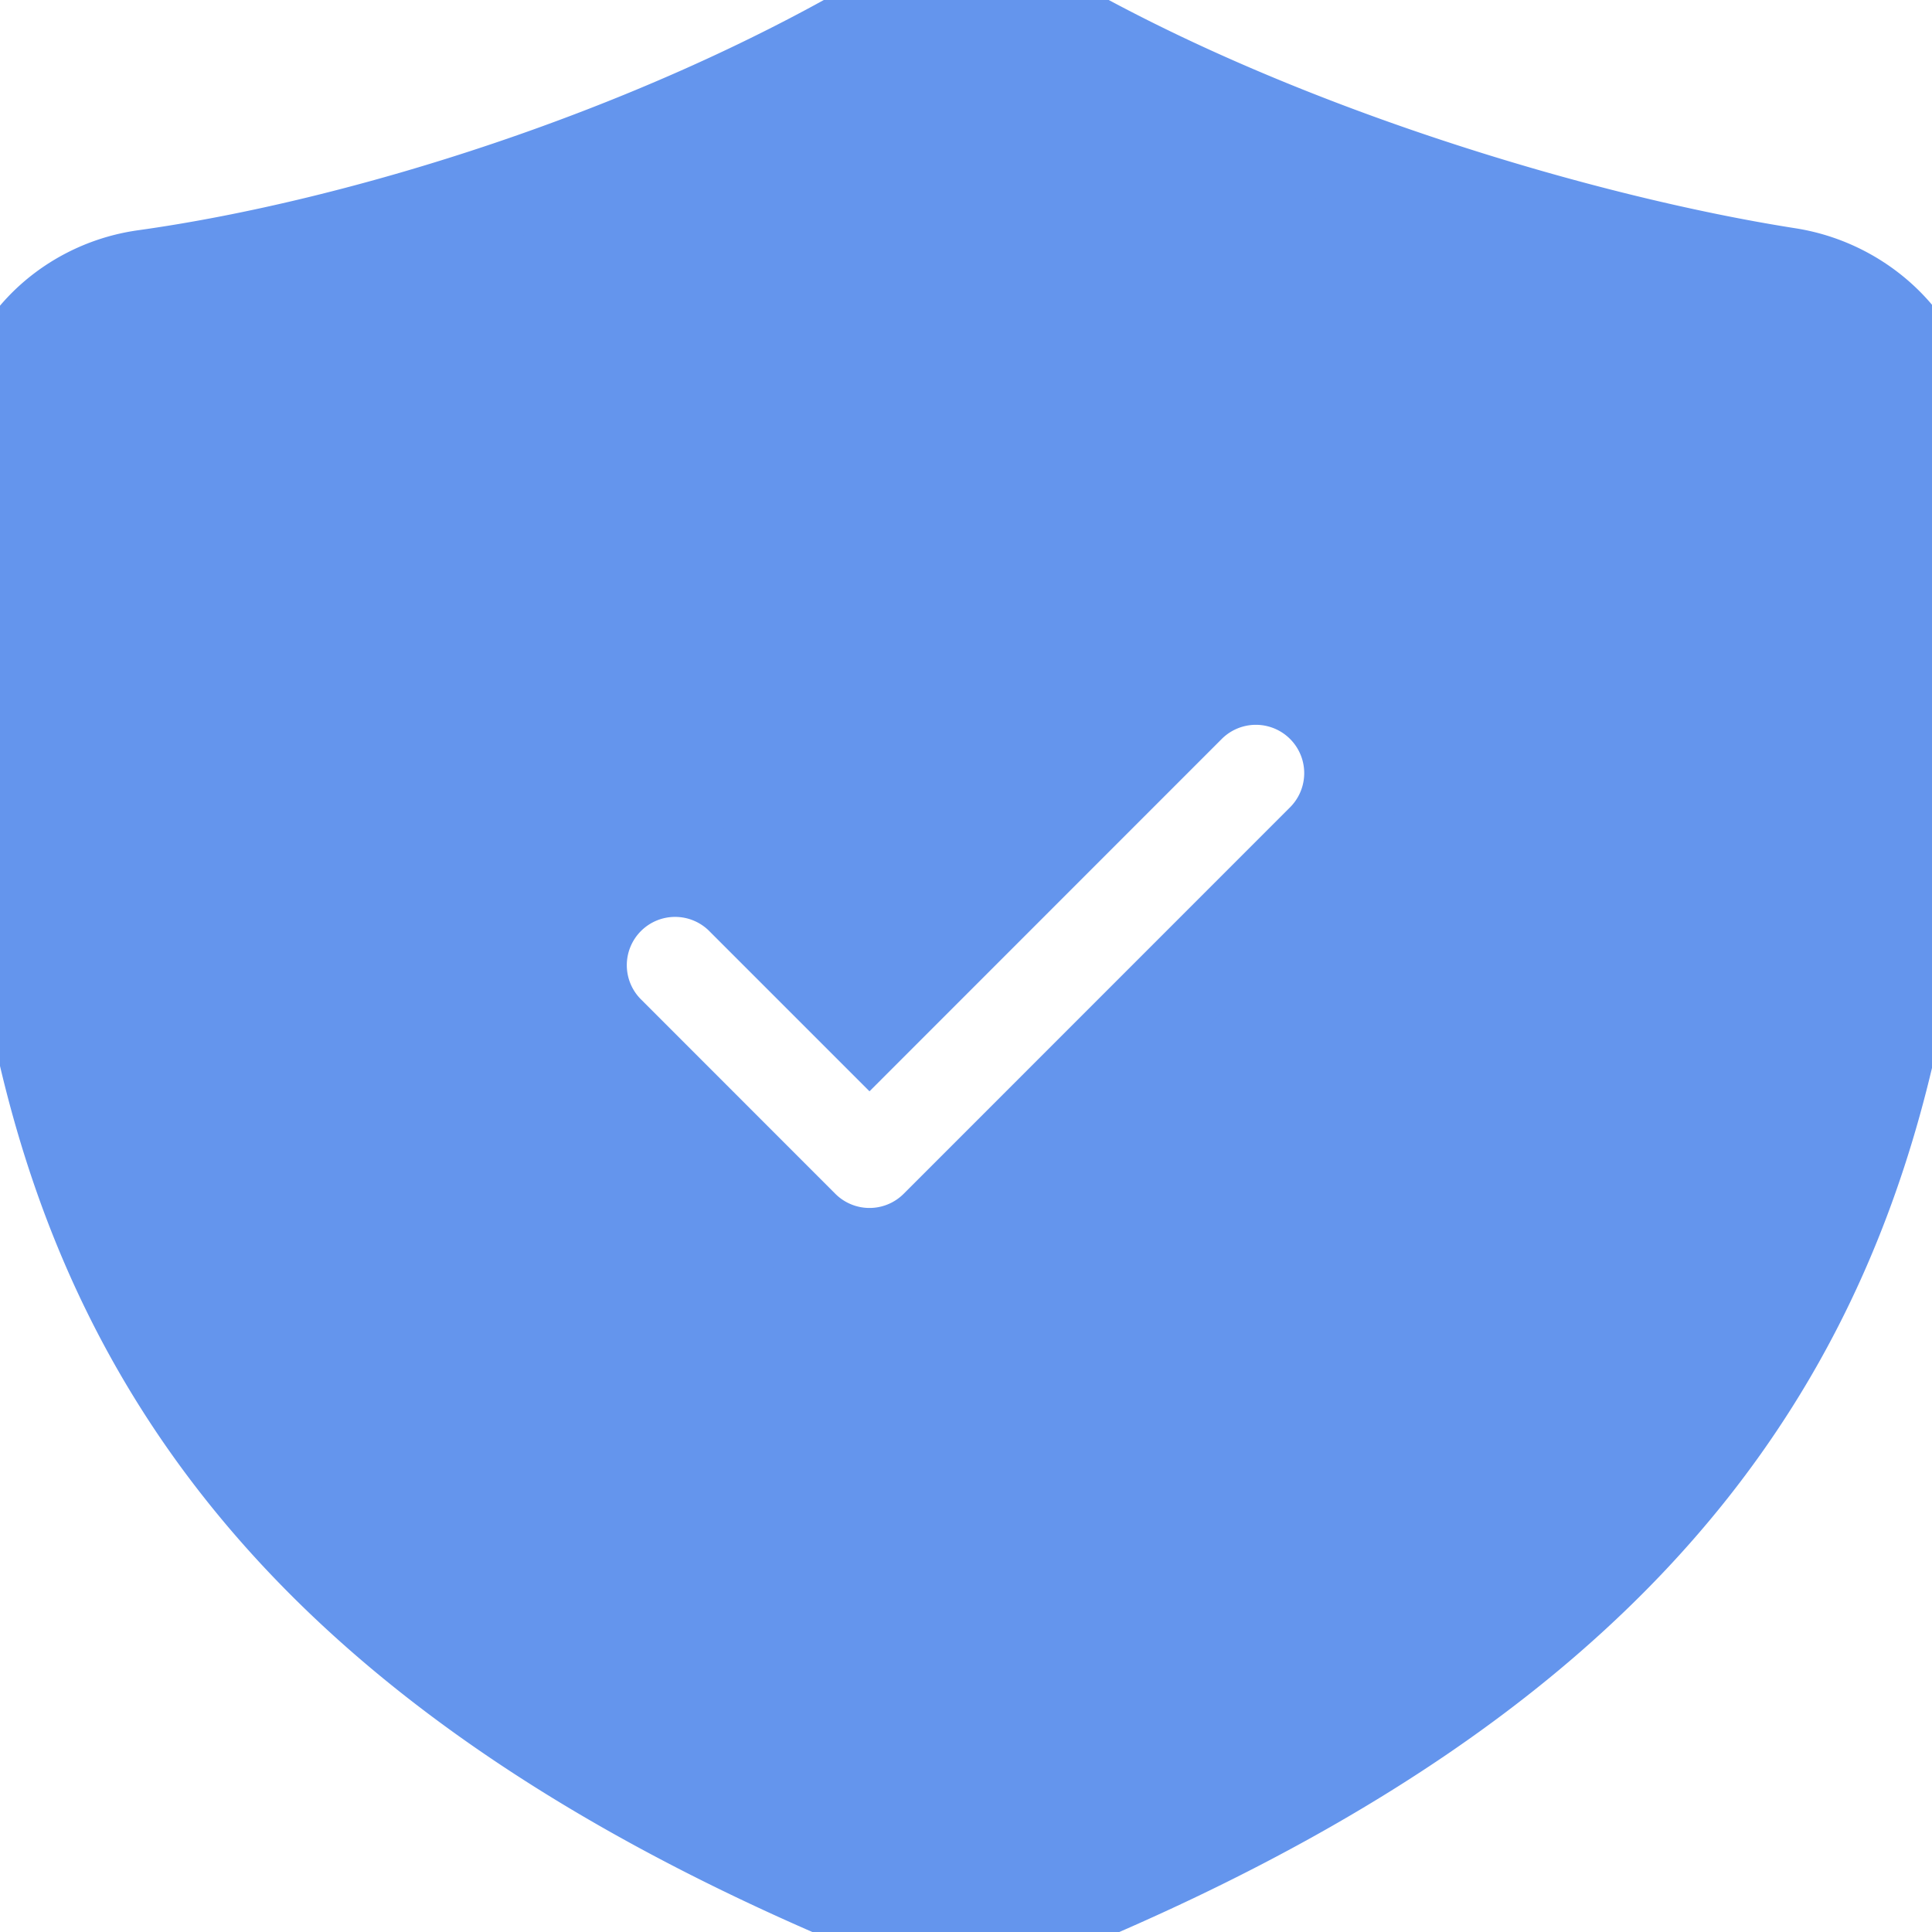 <svg
  width="20px"
  height="20px"
  viewBox="0 0 20 20"
  xmlns="http://www.w3.org/2000/svg"
  fill="#6495ed"
  stroke="#6495ed"
><g id="SVGRepo_bgCarrier" strokeWidth="0" /><g
    id="SVGRepo_tracerCarrier"
    stroke-linecap="round"
    stroke-linejoin="round"
  /><g id="SVGRepo_iconCarrier"><path
      fill-rule="evenodd"
      d="M9.131.233c-2.37 1.383-5.37 2.33-7.634 2.646-.822.115-1.495.79-1.494 1.62l.002.497c-.03 6.043.477 11.332 9.462 14.903a1.45 1.45 0 001.062 0C19.52 16.328 20.032 11.04 20 4.996v-.501c0-.828-.673-1.51-1.491-1.638-2.149-.337-5.282-1.274-7.65-2.628A1.733 1.733 0 009.13.233zm4.577 8.478a1 1 0 00-1.414-1.415L9.001 10.59 7.708 9.297a1 1 0 10-1.414 1.414l2 2.001a1 1 0 001.414 0l4-4.001z"
      fill="#6495ed"
    /></g></svg>
